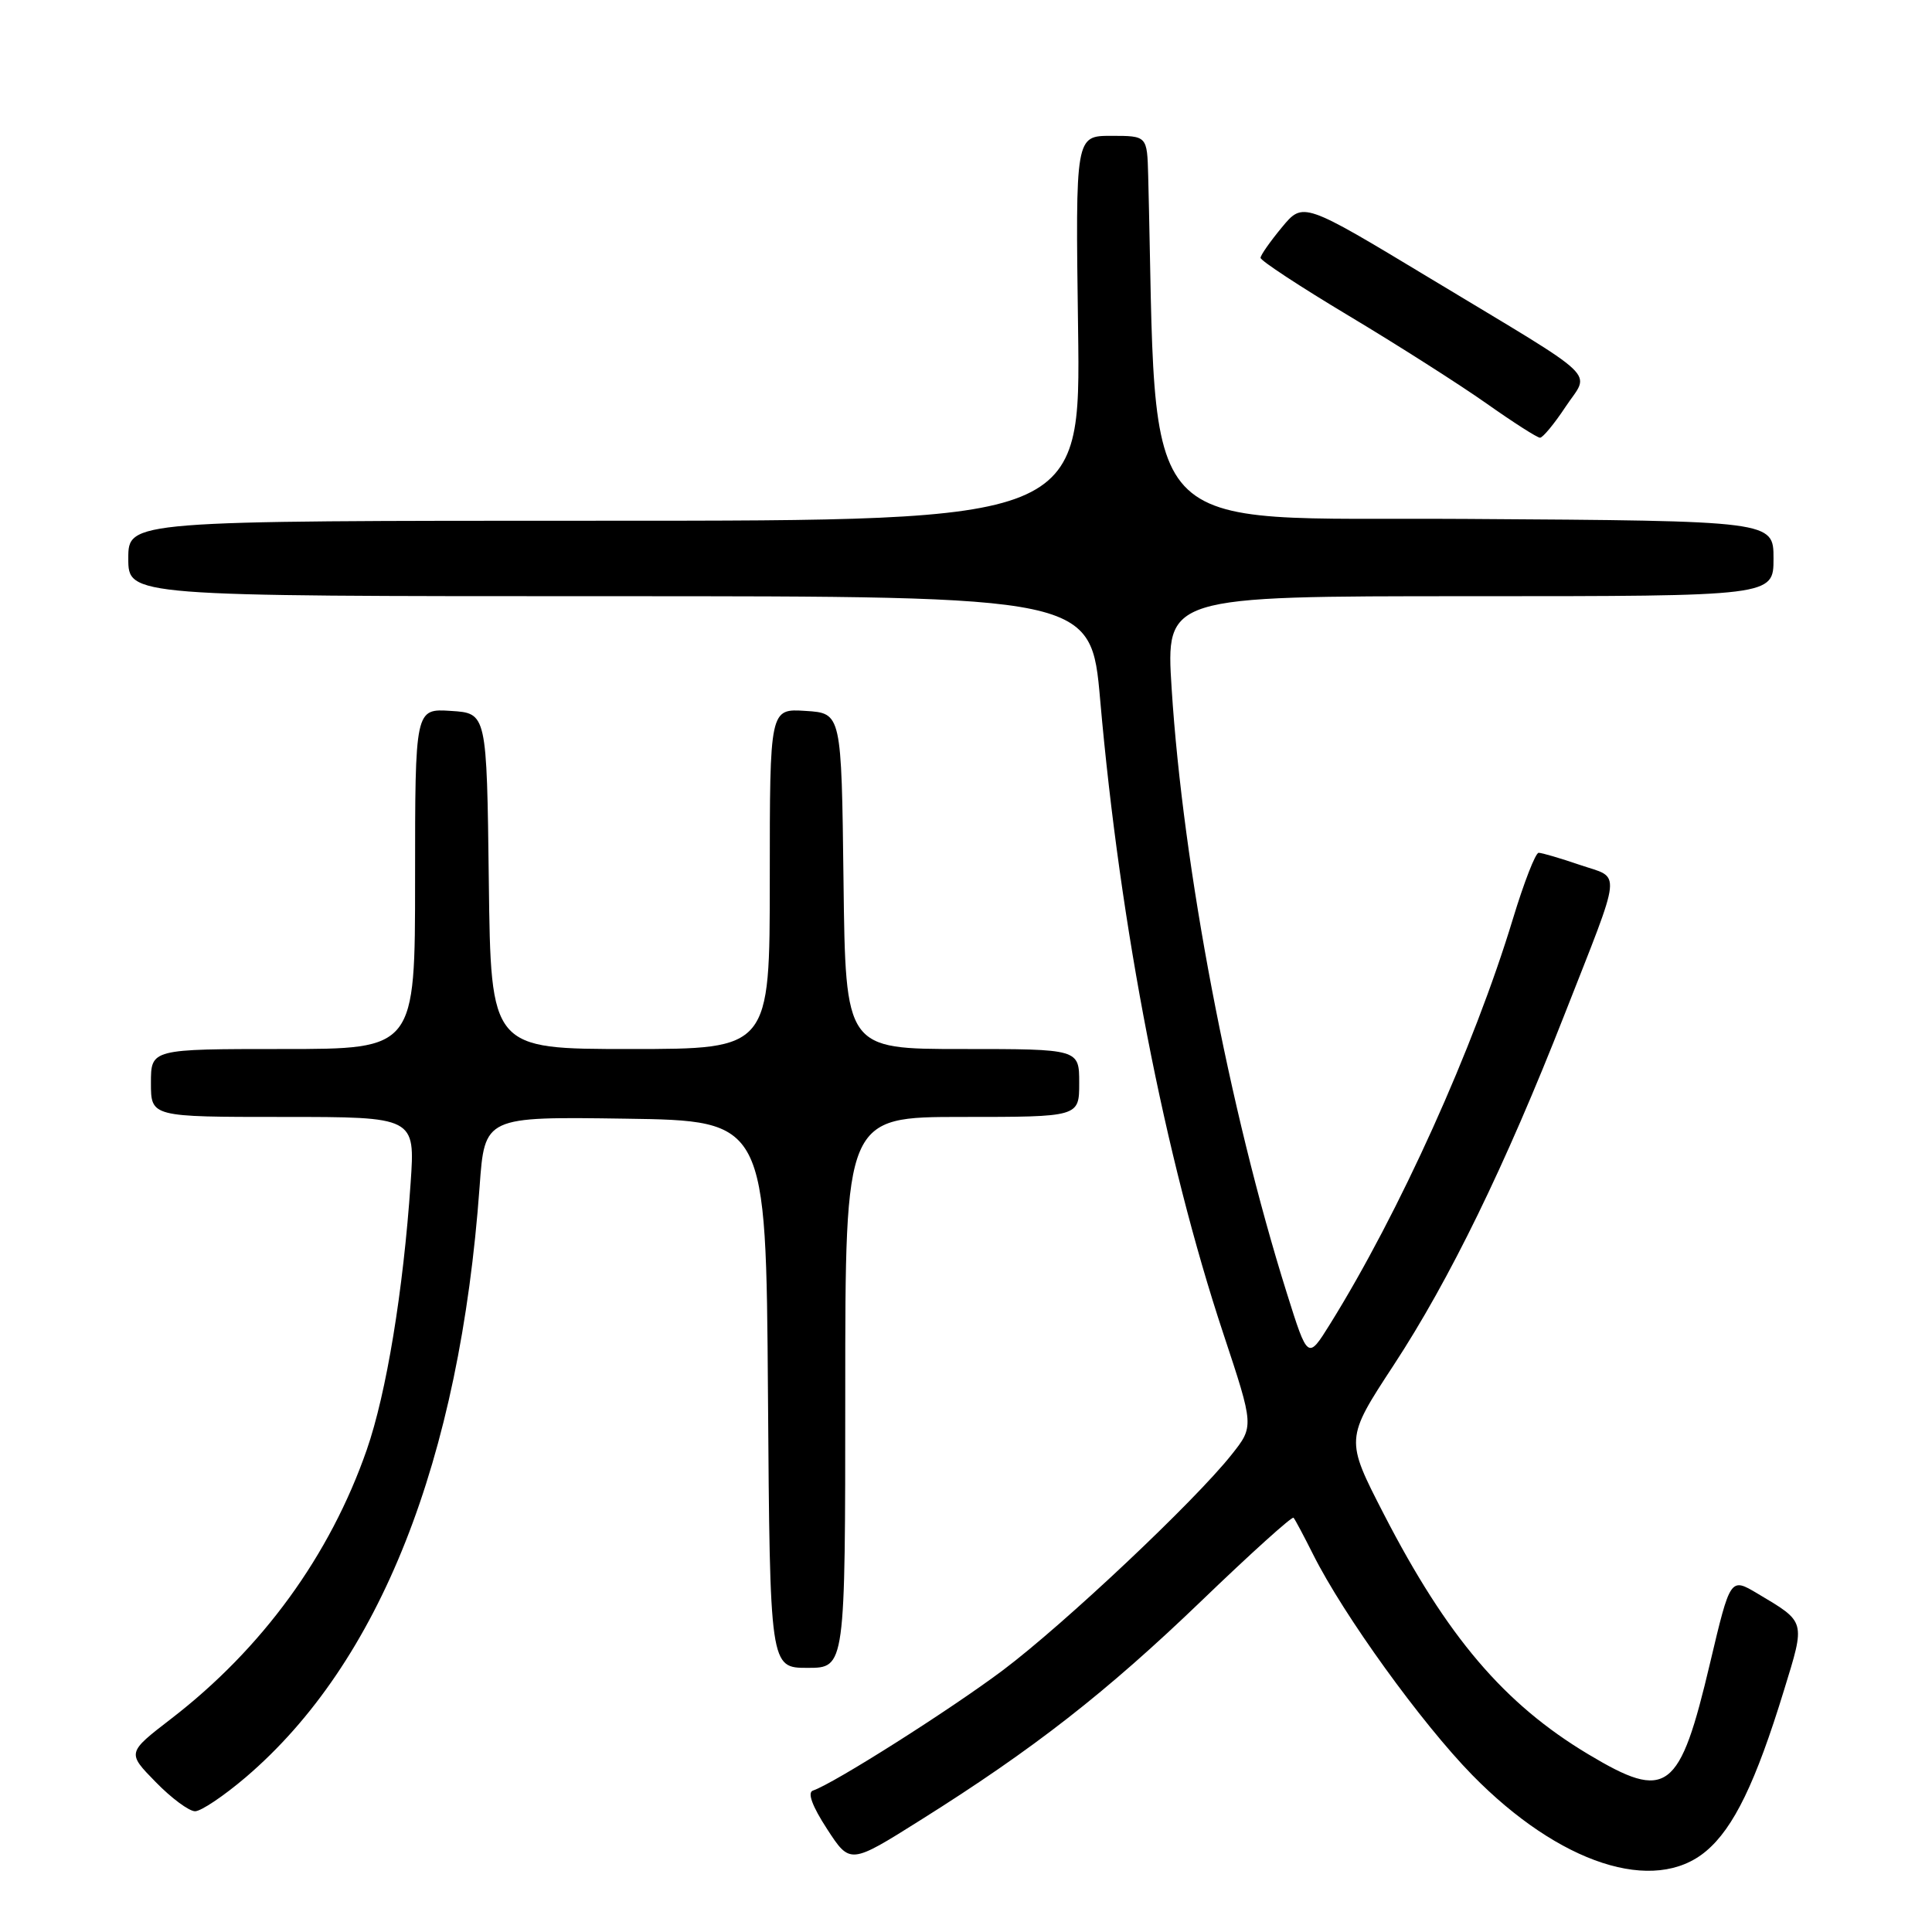 <?xml version="1.0" encoding="UTF-8" standalone="no"?>
<!DOCTYPE svg PUBLIC "-//W3C//DTD SVG 1.1//EN" "http://www.w3.org/Graphics/SVG/1.1/DTD/svg11.dtd" >
<svg xmlns="http://www.w3.org/2000/svg" xmlns:xlink="http://www.w3.org/1999/xlink" version="1.1" viewBox="0 0 256 256">
 <g >
 <path fill="currentColor"
d=" M 226.07 245.28 C 229.72 242.21 232.64 236.20 236.39 223.96 C 239.24 214.70 239.32 214.99 232.89 211.16 C 229.28 209.01 229.28 209.01 226.60 220.33 C 222.55 237.50 220.92 238.72 210.44 232.44 C 199.31 225.77 191.74 216.88 183.37 200.64 C 178.25 190.69 178.25 190.69 184.68 180.87 C 192.09 169.56 199.46 154.44 207.28 134.50 C 215.07 114.64 214.88 116.49 209.36 114.61 C 206.76 113.72 204.30 113.00 203.88 113.00 C 203.46 113.00 201.93 116.94 200.47 121.75 C 195.29 138.83 185.42 160.69 176.23 175.46 C 173.29 180.18 173.29 180.18 170.51 171.34 C 162.86 146.98 156.76 114.95 155.25 91.25 C 154.47 79.00 154.47 79.00 194.73 79.00 C 235.00 79.00 235.00 79.00 235.00 74.01 C 235.00 69.02 235.00 69.02 194.25 68.76 C 149.61 68.48 153.41 72.58 152.14 23.25 C 152.00 18.00 152.00 18.00 147.25 18.00 C 142.50 18.00 142.50 18.00 142.85 43.50 C 143.20 69.00 143.20 69.00 80.10 69.00 C 17.00 69.00 17.00 69.00 17.00 74.00 C 17.00 79.00 17.00 79.00 80.79 79.00 C 144.57 79.00 144.57 79.00 145.78 92.75 C 148.43 122.93 154.34 153.34 162.11 176.75 C 166.17 189.00 166.17 189.00 163.19 192.75 C 158.30 198.92 141.03 215.19 132.92 221.29 C 125.90 226.56 110.47 236.34 107.72 237.26 C 106.96 237.51 107.61 239.31 109.59 242.35 C 112.64 247.04 112.64 247.04 121.96 241.18 C 136.98 231.75 146.59 224.24 159.21 212.11 C 165.72 205.84 171.21 200.89 171.40 201.11 C 171.60 201.32 172.77 203.53 174.01 206.00 C 178.04 214.04 188.35 228.32 195.08 235.20 C 206.63 246.99 219.19 251.08 226.07 245.28 Z  M 32.57 235.49 C 50.32 220.32 60.92 193.53 63.55 157.23 C 64.22 147.96 64.22 147.96 82.86 148.23 C 101.50 148.50 101.50 148.50 101.76 184.75 C 102.02 221.00 102.02 221.00 107.01 221.00 C 112.00 221.00 112.00 221.00 112.00 184.50 C 112.00 148.00 112.00 148.00 127.50 148.00 C 143.00 148.00 143.00 148.00 143.00 143.50 C 143.00 139.00 143.00 139.00 127.52 139.00 C 112.04 139.00 112.04 139.00 111.77 116.75 C 111.50 94.50 111.50 94.50 106.75 94.20 C 102.00 93.89 102.00 93.89 102.00 116.45 C 102.00 139.00 102.00 139.00 83.52 139.00 C 65.04 139.00 65.04 139.00 64.77 116.75 C 64.50 94.50 64.50 94.50 59.75 94.20 C 55.00 93.89 55.00 93.89 55.00 116.45 C 55.00 139.00 55.00 139.00 37.50 139.00 C 20.00 139.00 20.00 139.00 20.00 143.50 C 20.00 148.00 20.00 148.00 37.51 148.00 C 55.01 148.00 55.01 148.00 54.41 156.75 C 53.44 171.02 51.20 184.62 48.60 192.10 C 43.73 206.10 34.76 218.44 22.67 227.75 C 16.83 232.25 16.83 232.25 20.62 236.12 C 22.70 238.26 25.05 240.00 25.85 240.00 C 26.64 240.00 29.66 237.97 32.57 235.49 Z  M 207.44 53.91 C 210.69 49.00 212.59 50.81 189.58 36.93 C 172.67 26.73 172.67 26.73 169.86 30.12 C 168.32 31.98 167.04 33.80 167.03 34.16 C 167.01 34.53 172.29 37.99 178.75 41.86 C 185.21 45.73 193.40 50.95 196.95 53.45 C 200.49 55.95 203.69 58.00 204.06 58.00 C 204.43 58.00 205.95 56.16 207.44 53.91 Z "/>
</g>
</svg>